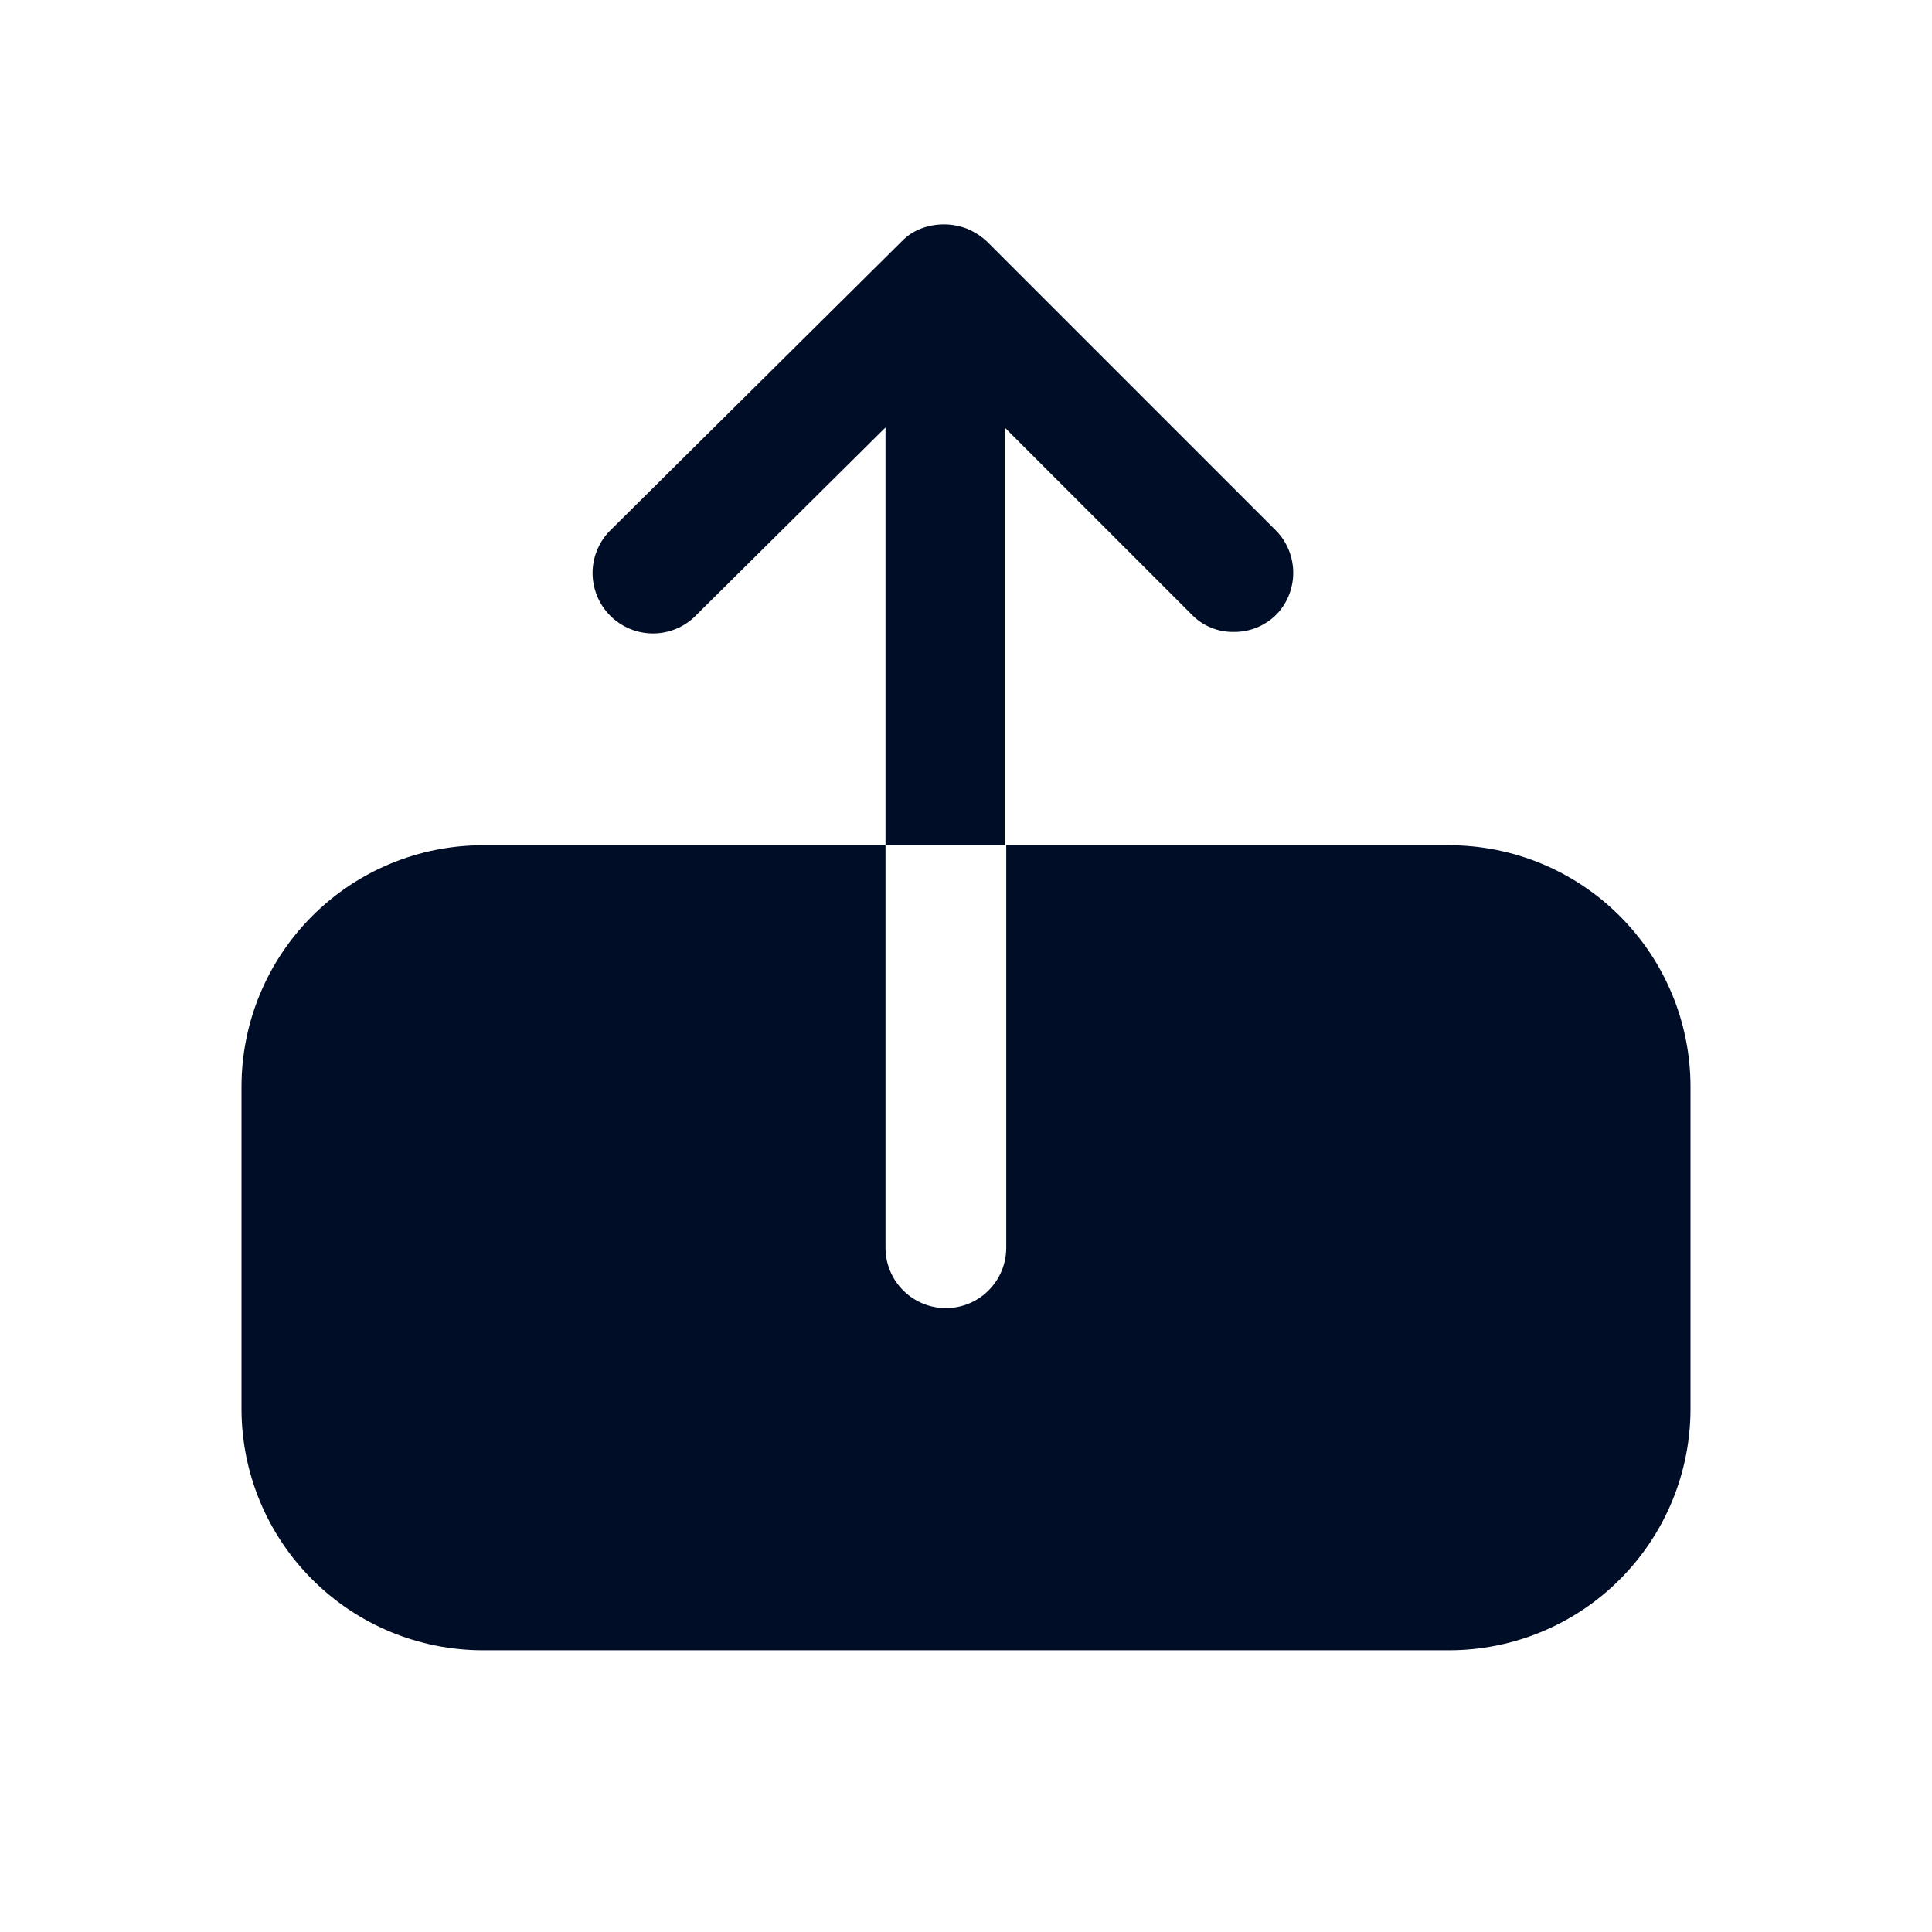<svg
  width="24"
  height="24"
  viewBox="0 0 24 24"
  fill="none"
  xmlns="http://www.w3.org/2000/svg"
>
  <path
    d="M21 13.5V17.5C21 18.296 20.684 19.059 20.121 19.621C19.559 20.184 18.796 20.5 18 20.5H6C5.204 20.5 4.441 20.184 3.879 19.621C3.316 19.059 3 18.296 3 17.5V13.5C3 12.704 3.316 11.941 3.879 11.379C4.441 10.816 5.204 10.5 6 10.5H11V15.5C11 15.699 11.079 15.89 11.22 16.03C11.36 16.171 11.551 16.25 11.75 16.25C11.949 16.25 12.14 16.171 12.28 16.03C12.421 15.89 12.5 15.699 12.5 15.5V10.5H18C18.796 10.5 19.559 10.816 20.121 11.379C20.684 11.941 21 12.704 21 13.5Z"
    fill="#000D26"
  />
  <path
    d="M15.86 7.63C15.791 7.7 15.708 7.756 15.617 7.794C15.526 7.831 15.428 7.851 15.33 7.85C15.231 7.852 15.133 7.834 15.042 7.796C14.95 7.758 14.868 7.702 14.8 7.63L12.48 5.31V10.5H11V5.31L8.66 7.63C8.591 7.704 8.509 7.763 8.417 7.804C8.325 7.845 8.225 7.867 8.124 7.869C8.024 7.87 7.924 7.852 7.83 7.814C7.737 7.776 7.652 7.72 7.581 7.649C7.51 7.578 7.454 7.493 7.416 7.4C7.378 7.306 7.36 7.206 7.361 7.106C7.363 7.005 7.385 6.906 7.426 6.814C7.467 6.722 7.526 6.639 7.6 6.57L11.2 3C11.267 2.93 11.349 2.875 11.44 2.84C11.623 2.77 11.826 2.77 12.01 2.84C12.102 2.878 12.187 2.932 12.26 3L15.86 6.6C15.992 6.739 16.065 6.924 16.065 7.115C16.065 7.307 15.992 7.491 15.86 7.63Z"
    fill="#000D26"
  />
</svg>
